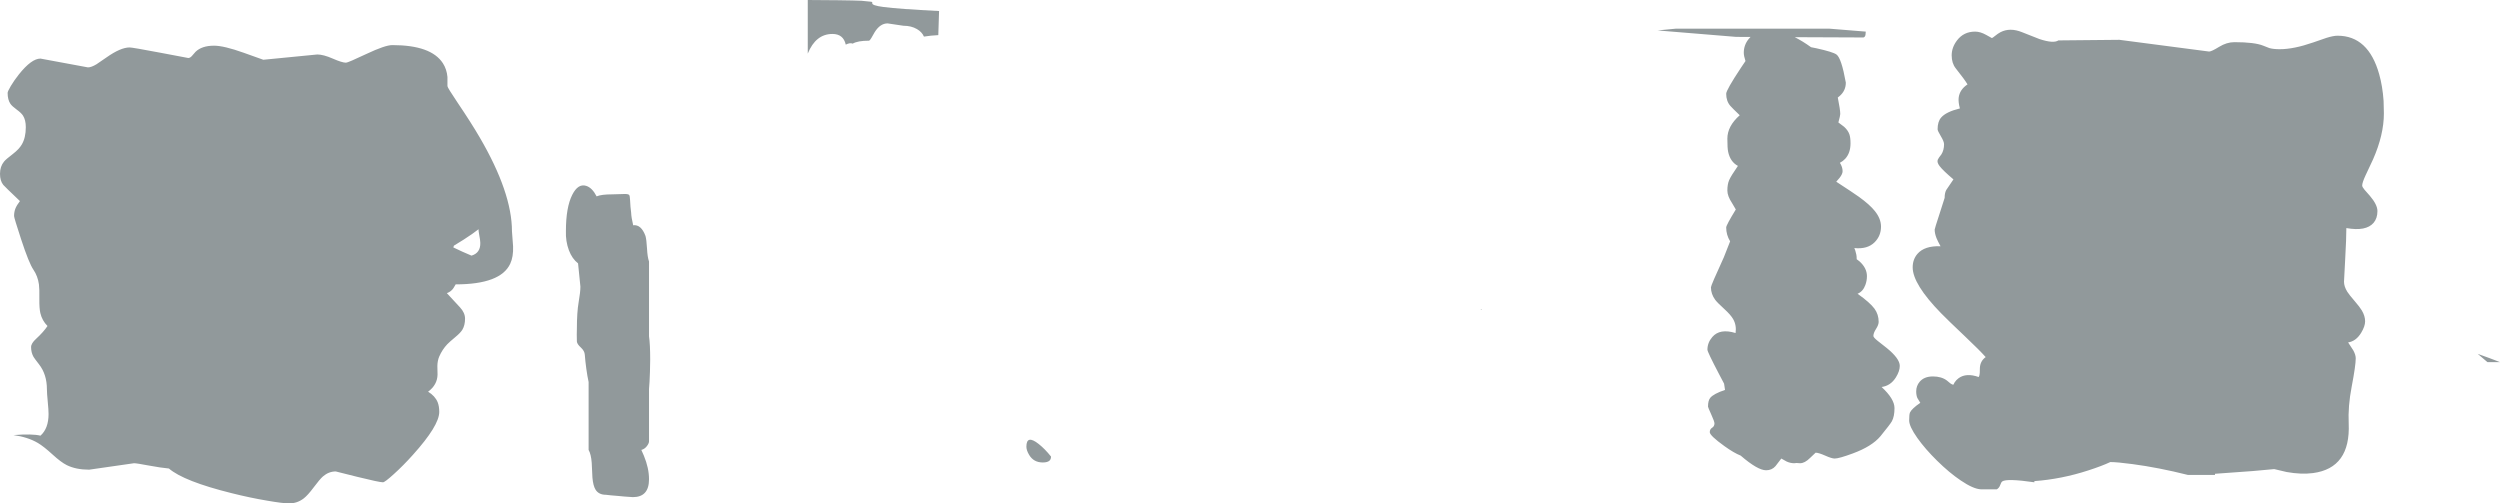 <?xml version="1.0" encoding="UTF-8" standalone="no"?>
<svg xmlns:ffdec="https://www.free-decompiler.com/flash" xmlns:xlink="http://www.w3.org/1999/xlink" ffdec:objectType="shape" height="429.2px" width="2131.5px" xmlns="http://www.w3.org/2000/svg">
  <g transform="matrix(1.0, 0.0, 0.0, 1.0, -285.5, 1282.2)">
    <path d="M1778.0 -1250.7 L1765.75 -1250.75 1698.75 -1256.25 1714.25 -1257.75 1845.25 -1257.75 1876.25 -1255.25 1876.0 -1252.35 Q1875.55 -1250.55 1874.25 -1250.25 L1815.7 -1250.5 Q1822.3 -1247.2 1829.6 -1241.95 L1834.1 -1241.05 Q1848.15 -1237.95 1851.25 -1235.75 1855.5 -1232.75 1859.25 -1211.75 1859.25 -1204.95 1854.05 -1200.4 L1852.4 -1199.05 Q1854.5 -1188.65 1854.5 -1185.0 1854.5 -1183.6 1852.9 -1177.8 L1857.85 -1174.05 Q1861.15 -1171.0 1862.3 -1167.65 1863.25 -1164.9 1863.25 -1160.0 1863.25 -1151.7 1858.7 -1146.8 1856.8 -1144.75 1854.2 -1143.4 1856.5 -1139.7 1856.5 -1136.25 1856.5 -1133.85 1853.95 -1130.6 L1851.1 -1127.3 1851.2 -1127.2 Q1865.8 -1117.7 1870.4 -1114.4 1879.7 -1107.7 1884.05 -1102.2 1889.25 -1095.7 1889.25 -1089.0 1889.25 -1081.1 1883.8 -1075.65 1877.7 -1069.55 1866.5 -1070.7 L1867.3 -1068.65 Q1868.5 -1065.0 1868.5 -1062.0 L1868.5 -1061.2 1870.85 -1059.4 Q1877.25 -1053.7 1877.25 -1046.75 1877.25 -1042.9 1875.95 -1039.35 1873.95 -1033.7 1869.25 -1031.75 1879.85 -1024.25 1883.7 -1019.0 1887.25 -1014.1 1887.25 -1007.75 1887.25 -1005.25 1885.0 -1001.75 1882.75 -998.25 1882.75 -995.75 1882.75 -994.55 1886.25 -991.7 L1894.0 -985.6 Q1905.25 -976.5 1905.25 -970.25 1905.25 -965.75 1901.9 -960.4 1897.4 -953.25 1889.75 -952.25 1900.75 -942.1 1900.75 -934.25 1900.75 -927.1 1898.5 -923.0 1897.15 -920.55 1888.75 -910.25 1881.5 -901.6 1865.2 -895.6 1853.45 -891.25 1849.75 -891.25 1847.25 -891.25 1841.65 -893.75 1836.0 -896.25 1833.5 -896.25 L1828.75 -891.75 Q1824.25 -887.25 1820.25 -887.25 L1817.25 -887.45 1815.25 -887.25 Q1812.0 -887.25 1808.8 -888.7 1807.65 -889.2 1804.25 -891.25 L1799.25 -884.75 Q1796.2 -881.25 1791.25 -881.25 1784.1 -881.25 1769.6 -893.75 1763.8 -896.05 1755.8 -901.8 1743.25 -910.8 1743.25 -913.75 1743.25 -916.25 1745.25 -917.5 1747.25 -918.75 1747.25 -921.25 1747.25 -922.8 1744.5 -928.85 1741.75 -934.9 1741.75 -935.5 1741.75 -940.65 1743.65 -943.0 1746.55 -946.5 1756.25 -949.75 L1755.45 -955.1 1750.9 -963.75 Q1741.25 -982.2 1741.25 -984.0 1741.25 -990.05 1745.4 -994.85 1751.85 -1002.4 1765.25 -998.25 1766.2 -1004.9 1763.15 -1010.2 1761.1 -1013.75 1755.8 -1018.6 1749.75 -1024.1 1747.9 -1026.55 1744.25 -1031.5 1744.25 -1037.25 1744.25 -1038.85 1755.25 -1062.85 L1760.6 -1076.45 Q1757.25 -1081.95 1757.25 -1088.25 1757.25 -1090.25 1765.45 -1103.6 L1762.25 -1109.05 Q1758.25 -1115.05 1758.25 -1119.75 1758.25 -1125.05 1759.75 -1128.55 1761.3 -1132.2 1767.25 -1140.75 1760.7 -1144.25 1758.9 -1152.85 1758.25 -1155.95 1758.25 -1164.0 1758.25 -1174.65 1768.8 -1183.95 1762.75 -1189.7 1760.85 -1191.85 1757.25 -1195.95 1757.25 -1202.25 1757.25 -1205.45 1769.95 -1224.6 L1773.7 -1230.15 Q1772.25 -1234.55 1772.25 -1237.25 1772.25 -1243.85 1776.5 -1249.05 L1778.0 -1250.7 M1548.6 -1018.75 L1548.6 -1018.0 1547.85 -1018.0 1548.6 -1018.75 M1940.75 -1150.6 Q1943.0 -1154.2 1943.0 -1159.25 1943.0 -1161.55 1940.25 -1166.1 1937.5 -1170.65 1937.5 -1172.0 1937.5 -1178.45 1940.45 -1181.9 1944.65 -1186.85 1956.5 -1189.75 1955.05 -1195.25 1955.45 -1198.8 1956.25 -1205.75 1963.0 -1210.25 1960.7 -1214.2 1952.95 -1223.95 1949.5 -1228.3 1949.5 -1235.0 1949.5 -1241.75 1954.05 -1247.75 1959.75 -1255.25 1969.5 -1255.25 1973.85 -1255.25 1978.8 -1252.5 1983.7 -1249.75 1983.75 -1249.75 1984.25 -1249.75 1986.35 -1251.5 1989.0 -1253.65 1991.2 -1254.8 1999.2 -1258.9 2009.5 -1254.75 L2024.35 -1248.9 Q2036.25 -1244.95 2040.5 -1247.75 L2092.5 -1248.25 2169.0 -1238.25 Q2171.0 -1238.25 2177.5 -1242.25 2184.0 -1246.25 2190.5 -1246.25 2207.75 -1246.25 2215.15 -1243.25 2219.8 -1241.35 2220.4 -1241.2 2223.75 -1240.25 2229.25 -1240.25 2241.15 -1240.25 2257.7 -1246.0 L2269.15 -1249.95 Q2274.95 -1251.75 2278.5 -1251.75 2304.8 -1251.75 2314.0 -1218.9 2316.9 -1208.6 2317.75 -1196.15 L2318.0 -1185.5 Q2318.0 -1167.3 2308.75 -1146.3 L2302.4 -1132.75 Q2299.5 -1126.5 2299.5 -1124.0 2299.5 -1122.8 2301.55 -1120.35 L2306.0 -1115.3 Q2312.5 -1107.7 2312.5 -1102.25 2312.5 -1096.05 2309.2 -1092.2 2302.8 -1084.75 2286.0 -1087.75 2286.0 -1079.0 2285.0 -1061.1 L2284.0 -1042.0 Q2284.0 -1037.95 2286.8 -1033.45 2288.4 -1030.9 2293.0 -1025.6 2297.45 -1020.45 2299.2 -1017.5 2302.0 -1012.75 2302.0 -1008.25 2302.0 -1004.0 2298.6 -998.4 2294.2 -991.25 2287.5 -990.25 L2291.9 -983.5 Q2294.0 -979.65 2294.0 -976.75 2294.0 -970.6 2290.55 -952.55 2287.3 -935.7 2288.0 -921.25 2289.7 -883.1 2257.55 -878.85 2247.5 -877.55 2235.15 -879.75 L2224.5 -882.25 2206.4 -880.6 2174.0 -878.25 2174.0 -877.25 2151.0 -877.25 Q2125.7 -883.6 2103.7 -886.5 2090.55 -888.25 2084.75 -888.25 2077.5 -884.85 2066.05 -881.15 2043.15 -873.7 2020.0 -872.0 L2020.0 -871.0 Q1996.5 -874.4 1992.65 -871.75 1991.7 -871.05 1990.85 -868.6 1990.05 -866.25 1988.0 -865.0 L1974.5 -865.0 Q1968.0 -865.25 1957.25 -872.55 1947.5 -879.1 1937.05 -889.4 1926.85 -899.45 1920.25 -908.75 1913.25 -918.65 1913.25 -923.75 1913.25 -928.95 1913.95 -930.5 1915.6 -933.9 1922.75 -938.75 L1920.25 -942.85 Q1919.25 -945.15 1919.25 -948.5 1919.25 -953.25 1922.25 -956.75 1926.1 -961.25 1933.5 -961.25 1940.8 -961.25 1945.45 -957.75 L1948.35 -955.35 Q1949.75 -954.25 1951.0 -954.25 L1951.95 -956.1 Q1953.35 -958.25 1955.4 -959.75 1961.9 -964.5 1972.5 -960.75 1973.35 -962.0 1973.45 -964.3 L1973.55 -968.6 Q1973.85 -974.4 1978.5 -977.75 1973.4 -983.5 1960.95 -995.3 1945.95 -1009.5 1940.45 -1015.15 1916.25 -1039.95 1916.25 -1054.25 1916.25 -1061.05 1920.35 -1065.8 1926.4 -1072.75 1940.0 -1072.25 1937.6 -1076.6 1936.55 -1079.2 1935.0 -1083.15 1935.0 -1086.5 1935.0 -1087.2 1939.25 -1100.2 L1943.5 -1113.5 Q1943.5 -1117.75 1944.9 -1120.25 L1951.0 -1129.25 Q1942.05 -1136.85 1939.2 -1140.6 1936.75 -1143.8 1937.65 -1146.05 1938.2 -1147.4 1940.75 -1150.6 M2417.0 -973.45 L2406.3 -973.45 2398.0 -980.5 Q2408.5 -976.8 2417.0 -973.45 M360.5 -1224.75 Q363.35 -1224.75 367.75 -1227.4 L376.3 -1233.25 Q388.35 -1241.75 396.0 -1241.75 398.4 -1241.75 422.2 -1237.25 L446.0 -1232.75 Q447.55 -1232.75 449.05 -1234.4 L452.2 -1238.0 Q457.55 -1243.25 468.0 -1243.25 476.4 -1243.25 493.2 -1237.25 L510.0 -1231.25 556.0 -1235.75 Q561.2 -1235.75 569.2 -1232.25 577.2 -1228.75 580.5 -1228.75 582.15 -1228.75 598.0 -1236.25 613.9 -1243.75 620.0 -1243.75 653.1 -1243.75 663.1 -1228.3 666.4 -1223.2 667.0 -1216.55 L667.0 -1208.75 Q667.0 -1207.5 675.6 -1194.75 687.35 -1177.35 694.5 -1165.05 722.0 -1117.95 722.0 -1085.0 L722.95 -1072.25 Q723.3 -1063.25 720.5 -1057.3 712.3 -1039.75 674.0 -1039.75 L672.3 -1036.85 Q670.3 -1033.6 666.5 -1032.25 L677.7 -1020.15 Q682.0 -1015.5 682.0 -1010.5 682.0 -1004.9 679.7 -1001.05 678.05 -998.4 674.0 -995.05 668.6 -990.55 666.8 -988.65 662.6 -984.2 660.0 -978.25 658.5 -974.75 658.4 -970.2 L658.55 -962.8 Q658.35 -954.05 650.5 -948.25 656.45 -944.6 658.65 -939.25 660.0 -935.9 660.0 -931.0 660.0 -919.35 637.5 -894.35 629.25 -885.15 621.2 -877.9 613.6 -871.0 612.0 -871.0 608.95 -871.0 590.3 -875.6 L571.75 -880.25 Q565.8 -880.25 560.85 -876.0 558.15 -873.65 552.9 -866.6 547.95 -859.95 544.45 -857.25 538.95 -853.0 532.0 -853.0 526.75 -853.0 513.2 -855.35 498.4 -857.85 483.1 -861.7 442.2 -871.85 429.5 -882.75 423.1 -883.3 412.0 -885.35 402.05 -887.25 399.75 -887.25 L361.5 -881.75 Q350.25 -881.75 342.4 -885.65 337.5 -888.1 330.4 -894.6 322.7 -901.65 317.75 -904.55 309.1 -909.6 297.0 -911.25 313.05 -912.5 320.0 -910.75 326.9 -916.85 326.9 -929.2 326.9 -932.75 326.2 -939.85 325.5 -947.0 325.5 -950.25 325.5 -963.0 318.75 -971.6 314.8 -976.7 314.1 -977.9 312.0 -981.6 312.0 -986.25 312.0 -989.45 316.3 -993.35 322.7 -999.25 326.0 -1004.25 321.4 -1008.85 319.9 -1015.25 318.95 -1019.4 319.05 -1027.2 319.2 -1036.05 318.7 -1039.7 317.7 -1046.8 314.0 -1052.25 310.2 -1057.75 303.5 -1078.2 297.5 -1096.5 297.5 -1098.0 297.5 -1101.65 298.7 -1104.55 299.8 -1107.25 302.5 -1110.75 289.2 -1123.4 288.3 -1124.55 285.5 -1128.0 285.5 -1134.0 285.5 -1140.25 288.95 -1144.45 290.45 -1146.35 296.5 -1150.95 301.75 -1155.0 304.05 -1158.95 307.5 -1164.75 307.5 -1173.75 307.5 -1179.9 305.1 -1183.65 303.6 -1185.95 299.75 -1188.75 295.85 -1191.6 294.4 -1193.65 292.0 -1197.15 292.0 -1203.0 292.0 -1204.25 294.7 -1208.85 297.7 -1213.85 301.6 -1218.75 312.35 -1232.25 320.0 -1232.25 L340.25 -1228.5 360.5 -1224.75 M1028.35 -1280.7 Q1029.45 -1280.4 1029.2 -1279.55 1028.65 -1277.55 1038.7 -1276.25 1052.0 -1274.5 1086.15 -1272.8 L1085.5 -1252.25 1079.3 -1251.8 1073.25 -1251.0 Q1071.6 -1254.9 1067.3 -1257.4 1062.45 -1260.25 1055.75 -1260.25 L1042.25 -1262.25 Q1035.95 -1262.25 1031.3 -1254.85 L1028.4 -1249.8 Q1027.1 -1247.5 1026.25 -1247.5 1016.8 -1247.5 1012.5 -1245.0 1010.25 -1246.0 1006.6 -1244.15 1004.55 -1253.25 995.25 -1253.25 981.0 -1253.25 974.2 -1236.5 L974.2 -1282.2 999.95 -1282.0 1012.2 -1281.8 1019.95 -1281.55 1028.35 -1280.7 M822.7 -1111.55 Q822.95 -1105.6 823.6 -1101.0 823.75 -1096.85 825.35 -1090.15 832.15 -1091.0 835.85 -1081.0 836.7 -1077.95 837.15 -1070.3 837.5 -1063.1 838.85 -1059.25 L838.85 -995.5 Q839.85 -988.75 839.85 -975.6 L839.65 -965.2 Q839.35 -955.8 838.85 -950.5 L838.85 -906.25 Q839.05 -904.5 837.05 -901.85 835.1 -899.3 832.3 -898.6 L834.5 -893.6 Q838.85 -883.05 838.85 -873.6 838.85 -858.35 825.1 -858.35 L817.9 -858.85 812.6 -859.35 806.65 -859.85 802.1 -860.35 Q796.05 -860.35 793.3 -864.65 791.2 -868.0 790.6 -875.05 L790.0 -887.6 Q789.45 -894.9 787.35 -898.6 L787.35 -956.5 Q786.3 -961.15 785.35 -968.1 784.5 -974.35 784.1 -979.75 783.9 -983.0 780.75 -985.9 777.55 -988.8 777.35 -991.0 L777.25 -996.9 777.35 -1001.85 Q777.35 -1015.9 778.85 -1024.55 780.35 -1033.15 780.35 -1037.85 L779.35 -1047.8 778.35 -1057.65 Q773.3 -1061.55 770.55 -1068.8 767.65 -1076.6 768.0 -1085.25 768.0 -1105.4 773.4 -1116.1 778.35 -1125.9 785.25 -1123.75 790.35 -1122.2 794.2 -1114.75 L794.25 -1114.8 Q798.2 -1116.5 807.5 -1116.5 L817.95 -1116.8 Q821.2 -1116.85 821.95 -1115.95 822.55 -1115.2 822.7 -1111.55 M694.1 -1081.85 Q693.4 -1085.65 693.5 -1086.75 L687.95 -1082.65 Q681.45 -1078.1 672.5 -1072.75 L672.0 -1071.25 Q674.7 -1069.9 679.65 -1067.65 L687.5 -1064.25 Q695.25 -1066.55 695.0 -1075.2 694.95 -1077.55 694.1 -1081.85 M1160.6 -901.3 Q1160.6 -911.95 1171.1 -903.65 1176.35 -899.5 1181.6 -892.95 1181.6 -890.7 1180.35 -889.5 1178.65 -887.9 1174.55 -887.9 1166.8 -887.9 1162.95 -894.35 1160.6 -898.3 1160.6 -901.3" fill="#91999b" fill-rule="evenodd" stroke="none"/>
  </g>
</svg>
